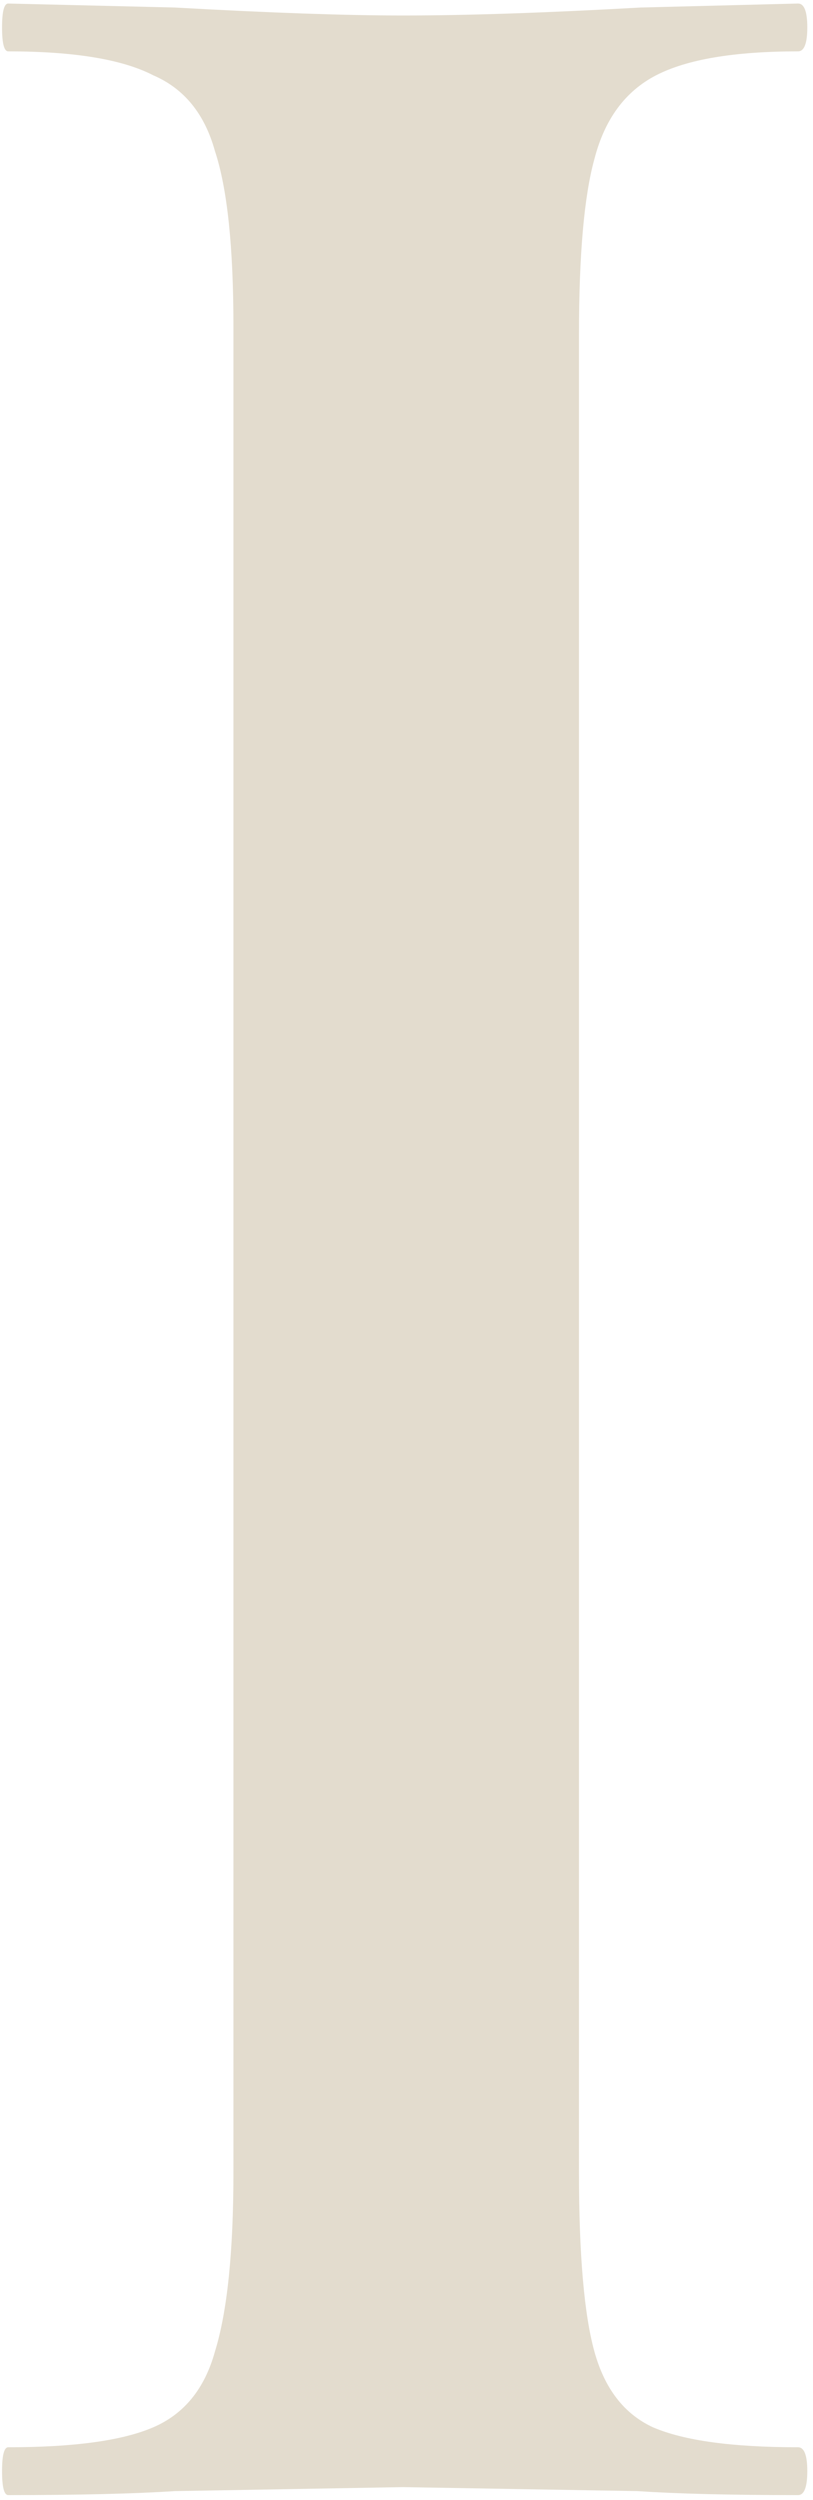 <svg width="121" height="372" viewBox="0 0 121 372" fill="none" xmlns="http://www.w3.org/2000/svg">
<path d="M86.171 323.224C86.171 335.483 86.937 344.381 88.467 349.918C89.998 355.454 92.906 359.211 97.192 361.188C101.784 363.166 108.977 364.154 118.773 364.154C119.692 364.154 120.151 365.341 120.151 367.714C120.151 370.086 119.692 371.273 118.773 371.273C108.671 371.273 100.712 371.075 94.896 370.68L59.998 370.086L26.019 370.68C19.896 371.075 11.631 371.273 1.223 371.273C0.611 371.273 0.305 370.086 0.305 367.714C0.305 365.341 0.611 364.154 1.223 364.154C11.019 364.154 18.213 363.166 22.805 361.188C27.396 359.211 30.457 355.454 31.988 349.918C33.825 343.986 34.743 335.088 34.743 323.224V48.574C34.743 36.71 33.825 28.01 31.988 22.474C30.457 16.937 27.396 13.18 22.805 11.203C18.213 8.83 11.019 7.644 1.223 7.644C0.611 7.644 0.305 6.457 0.305 4.085C0.305 1.712 0.611 0.525 1.223 0.525L26.019 1.119C40.1 1.909 51.427 2.305 59.998 2.305C69.488 2.305 81.273 1.909 95.355 1.119L118.773 0.525C119.692 0.525 120.151 1.712 120.151 4.085C120.151 6.457 119.692 7.644 118.773 7.644C109.283 7.644 102.243 8.83 97.651 11.203C93.059 13.576 89.998 17.728 88.467 23.66C86.937 29.197 86.171 37.897 86.171 49.761V323.224Z" fill="#E3DCCE"/>
</svg>
